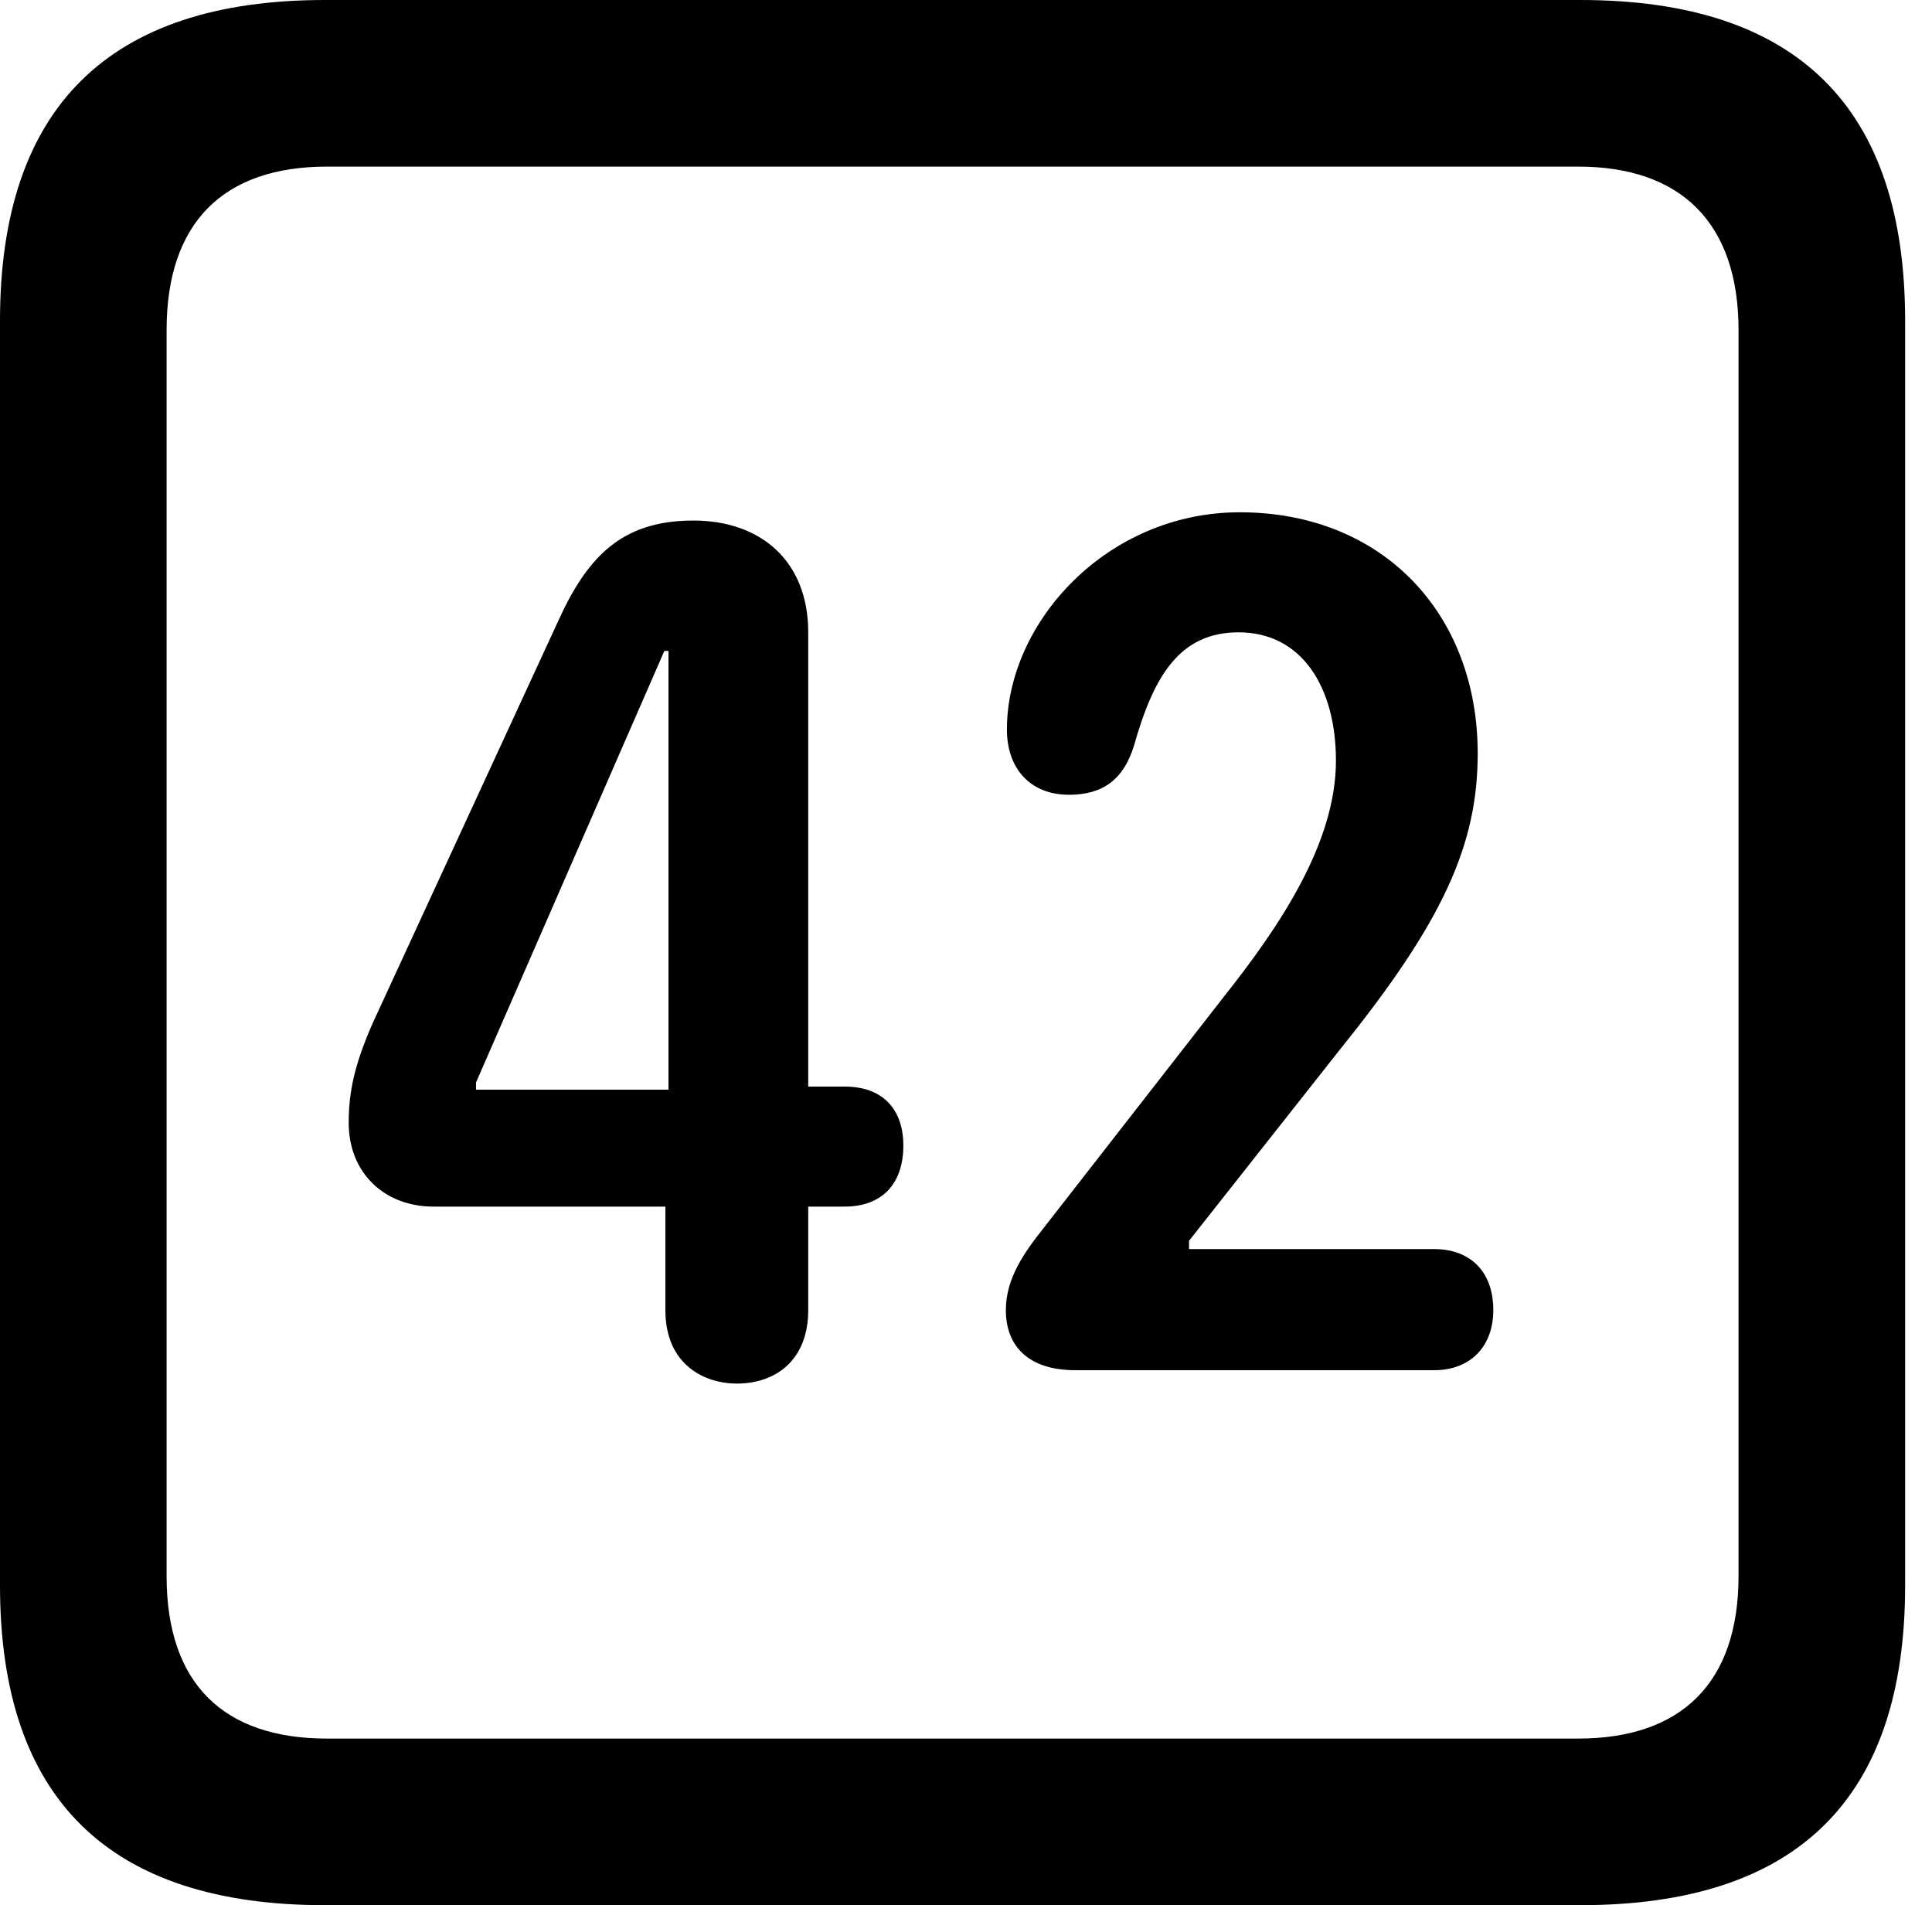 <svg version="1.1" xmlns="http://www.w3.org/2000/svg" xmlns:xlink="http://www.w3.org/1999/xlink" viewBox="0 0 25.525 25.17">
 <g>
  
  <path d="M4.293 25.17L20.877 25.17C23.748 25.17 25.17 23.762 25.17 20.945L25.17 4.238C25.17 1.422 23.748 0 20.877 0L4.293 0C1.436 0 0 1.422 0 4.238L0 20.945C0 23.762 1.436 25.17 4.293 25.17ZM4.32 22.969C2.953 22.969 2.201 22.244 2.201 20.822L2.201 4.361C2.201 2.939 2.953 2.201 4.32 2.201L20.85 2.201C22.203 2.201 22.969 2.939 22.969 4.361L22.969 20.822C22.969 22.244 22.203 22.969 20.85 22.969Z" style="fill:hsl(0 0 0/0.85)"></path>
  <path d="M9.734 18.279C10.254 18.279 10.678 17.965 10.678 17.309L10.678 15.941L11.156 15.941C11.69 15.941 11.935 15.6 11.935 15.135C11.935 14.697 11.703 14.355 11.156 14.355L10.678 14.355L10.678 8.354C10.678 7.41 10.049 6.877 9.16 6.877C8.203 6.877 7.752 7.369 7.369 8.217L4.922 13.521C4.689 14.055 4.607 14.41 4.607 14.834C4.607 15.49 5.072 15.941 5.729 15.941L8.791 15.941L8.791 17.309C8.791 18.033 9.311 18.279 9.734 18.279ZM8.832 14.396L6.289 14.396L6.289 14.301L8.777 8.6L8.832 8.6ZM14.205 18.102L18.949 18.102C19.428 18.102 19.729 17.787 19.729 17.309C19.729 16.789 19.414 16.502 18.949 16.502L15.709 16.502L15.709 16.393L17.705 13.863C19.072 12.168 19.523 11.156 19.523 9.953C19.523 8.107 18.266 6.768 16.379 6.768C14.629 6.768 13.303 8.217 13.303 9.639C13.303 10.145 13.604 10.5 14.123 10.5C14.574 10.5 14.848 10.295 14.984 9.844C15.244 8.928 15.586 8.354 16.365 8.354C17.199 8.354 17.65 9.078 17.65 10.049C17.65 11.143 16.898 12.25 16.16 13.18L13.795 16.215C13.535 16.543 13.289 16.885 13.289 17.309C13.289 17.773 13.576 18.102 14.205 18.102Z" style="fill:hsl(0 0 0/0.85)"></path>
 </g>
</svg>
